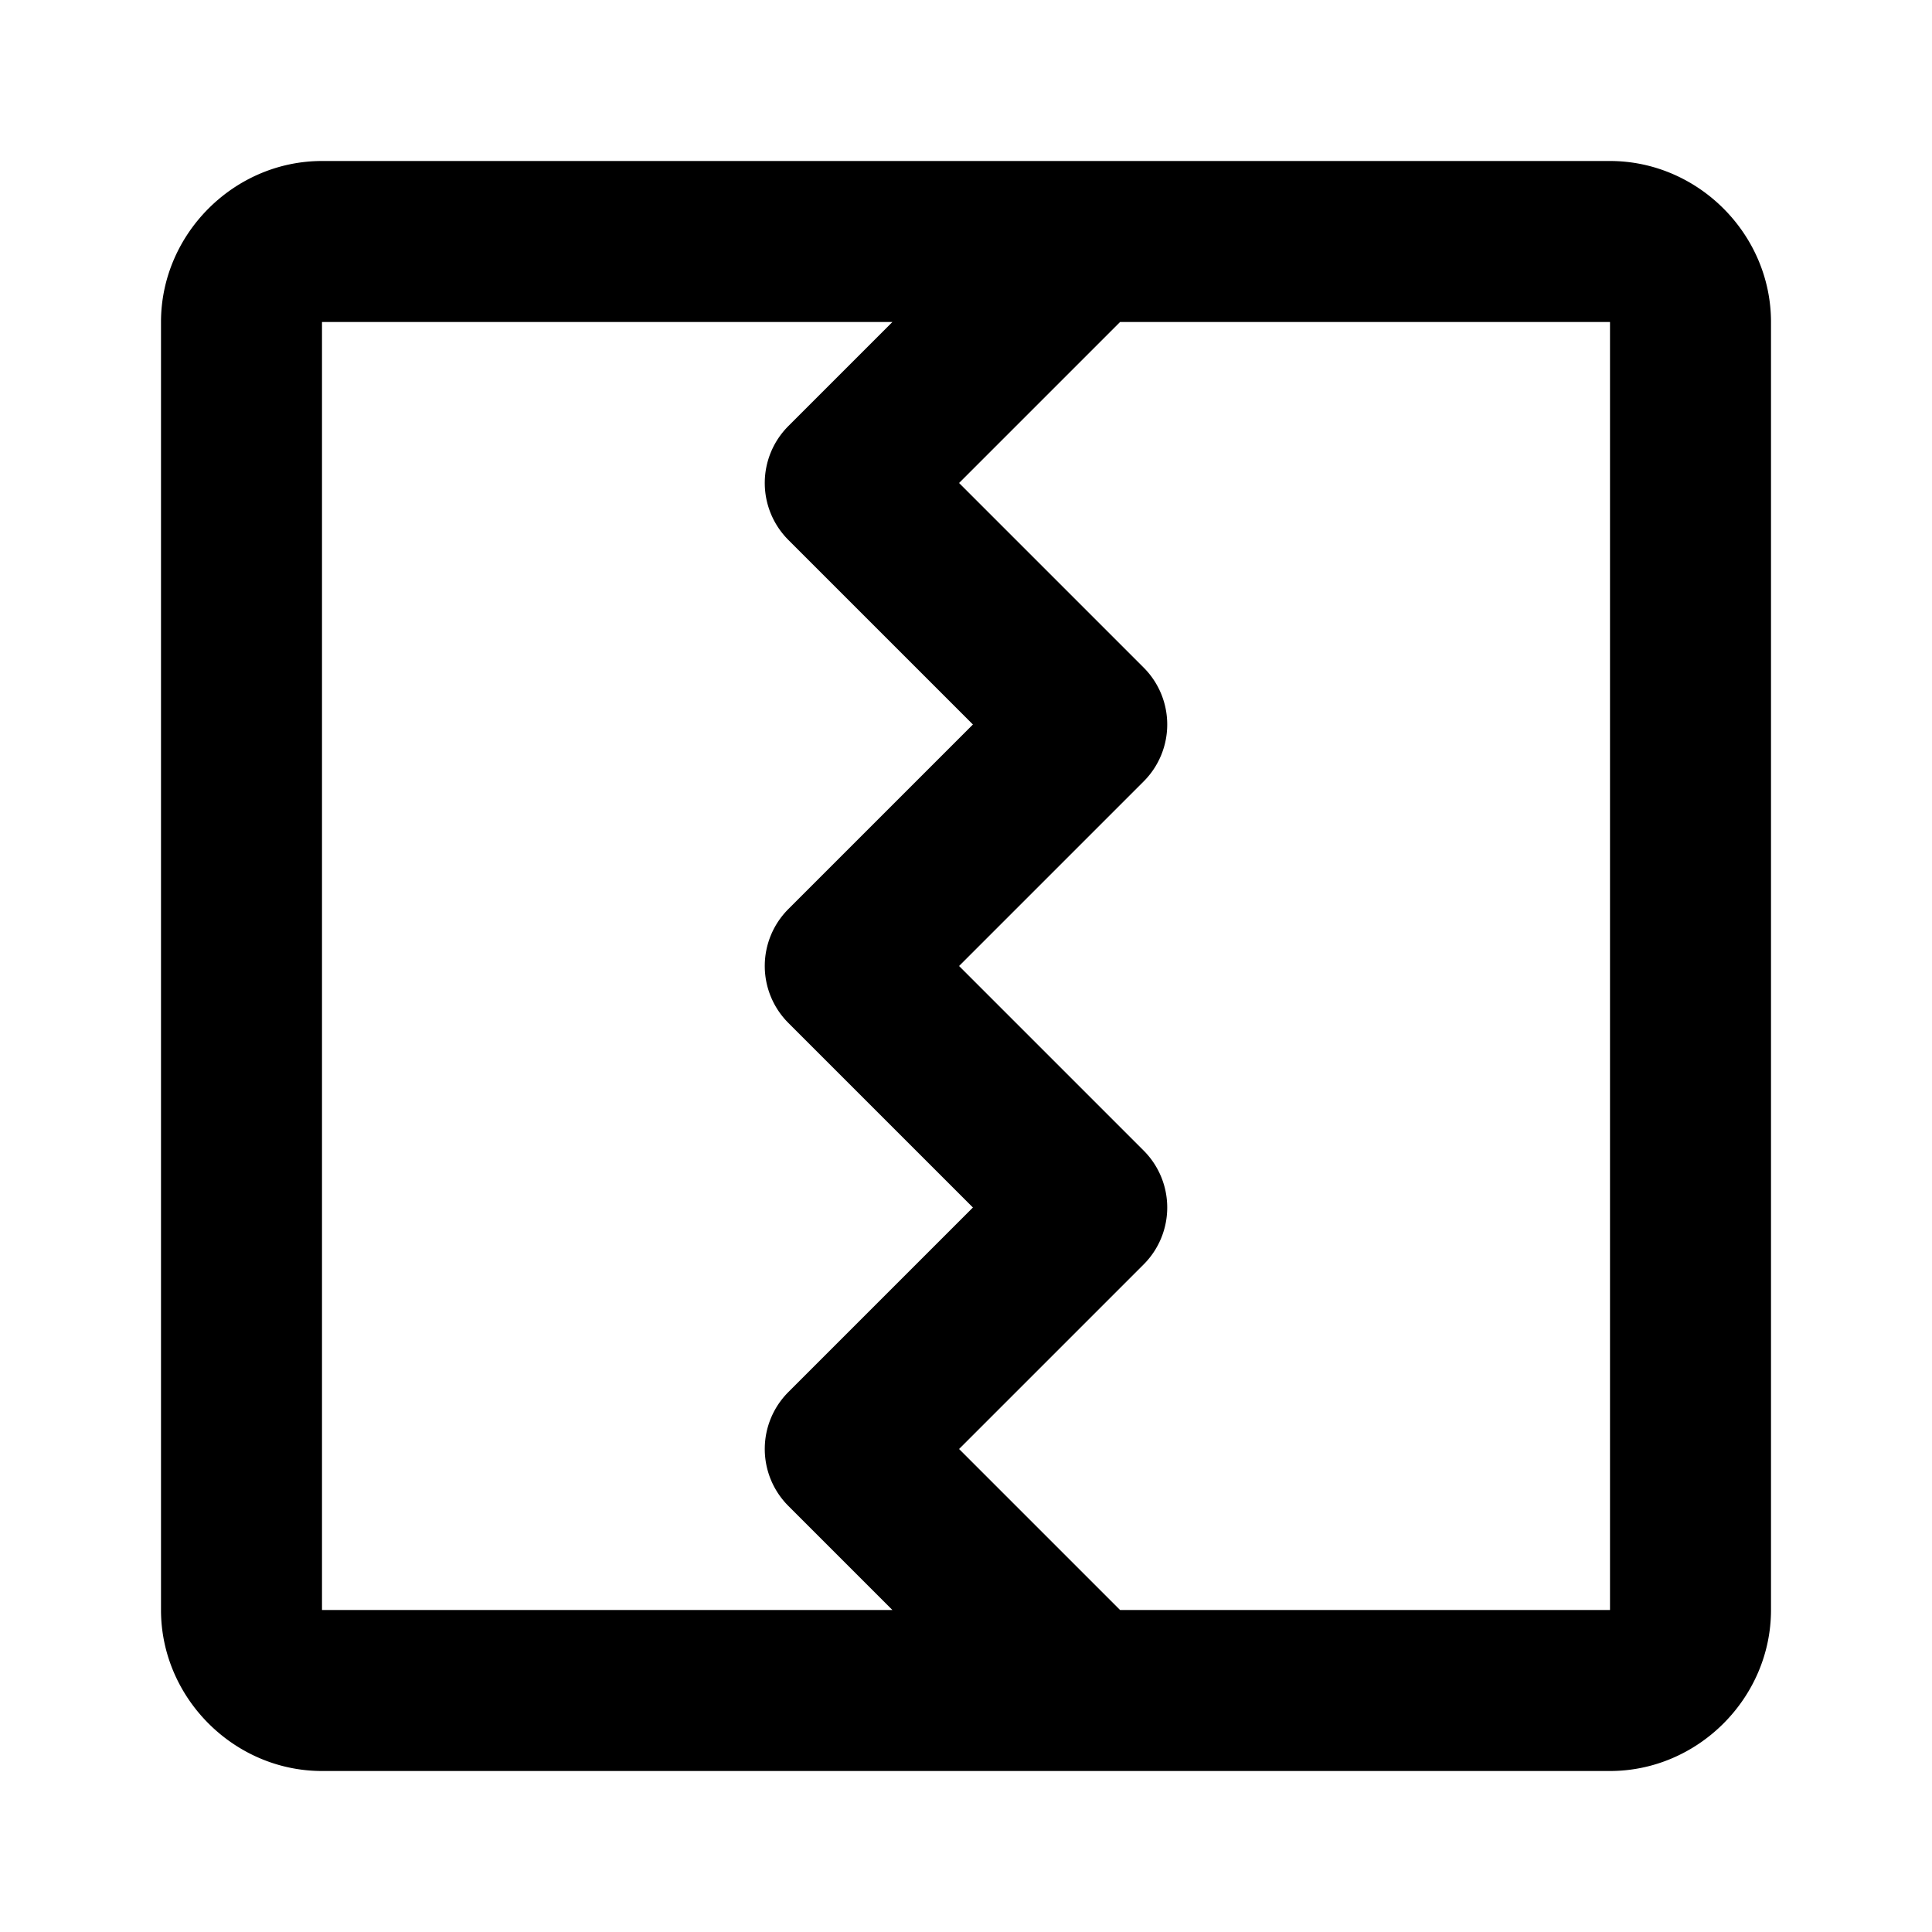 <svg xmlns="http://www.w3.org/2000/svg" width="48" height="48" viewBox="0 0 48 48"><path d="M8 4C5.815 4 4 5.815 4 8v32c0 2.185 1.815 4 4 4h32c2.185 0 4-1.815 4-4V8c0-2.185-1.815-4-4-4zm0 4h14.172l-2.586 2.586a2 2 0 0 0 0 2.828L24.172 18l-4.586 4.586a2 2 0 0 0 0 2.828L24.172 30l-4.586 4.586a2 2 0 0 0 0 2.828L22.172 40H8zm19.828 0H40v32H27.828l-4-4 4.586-4.586a2 2 0 0 0 0-2.828L23.828 24l4.586-4.586a2 2 0 0 0 0-2.828L23.828 12z"/></svg>